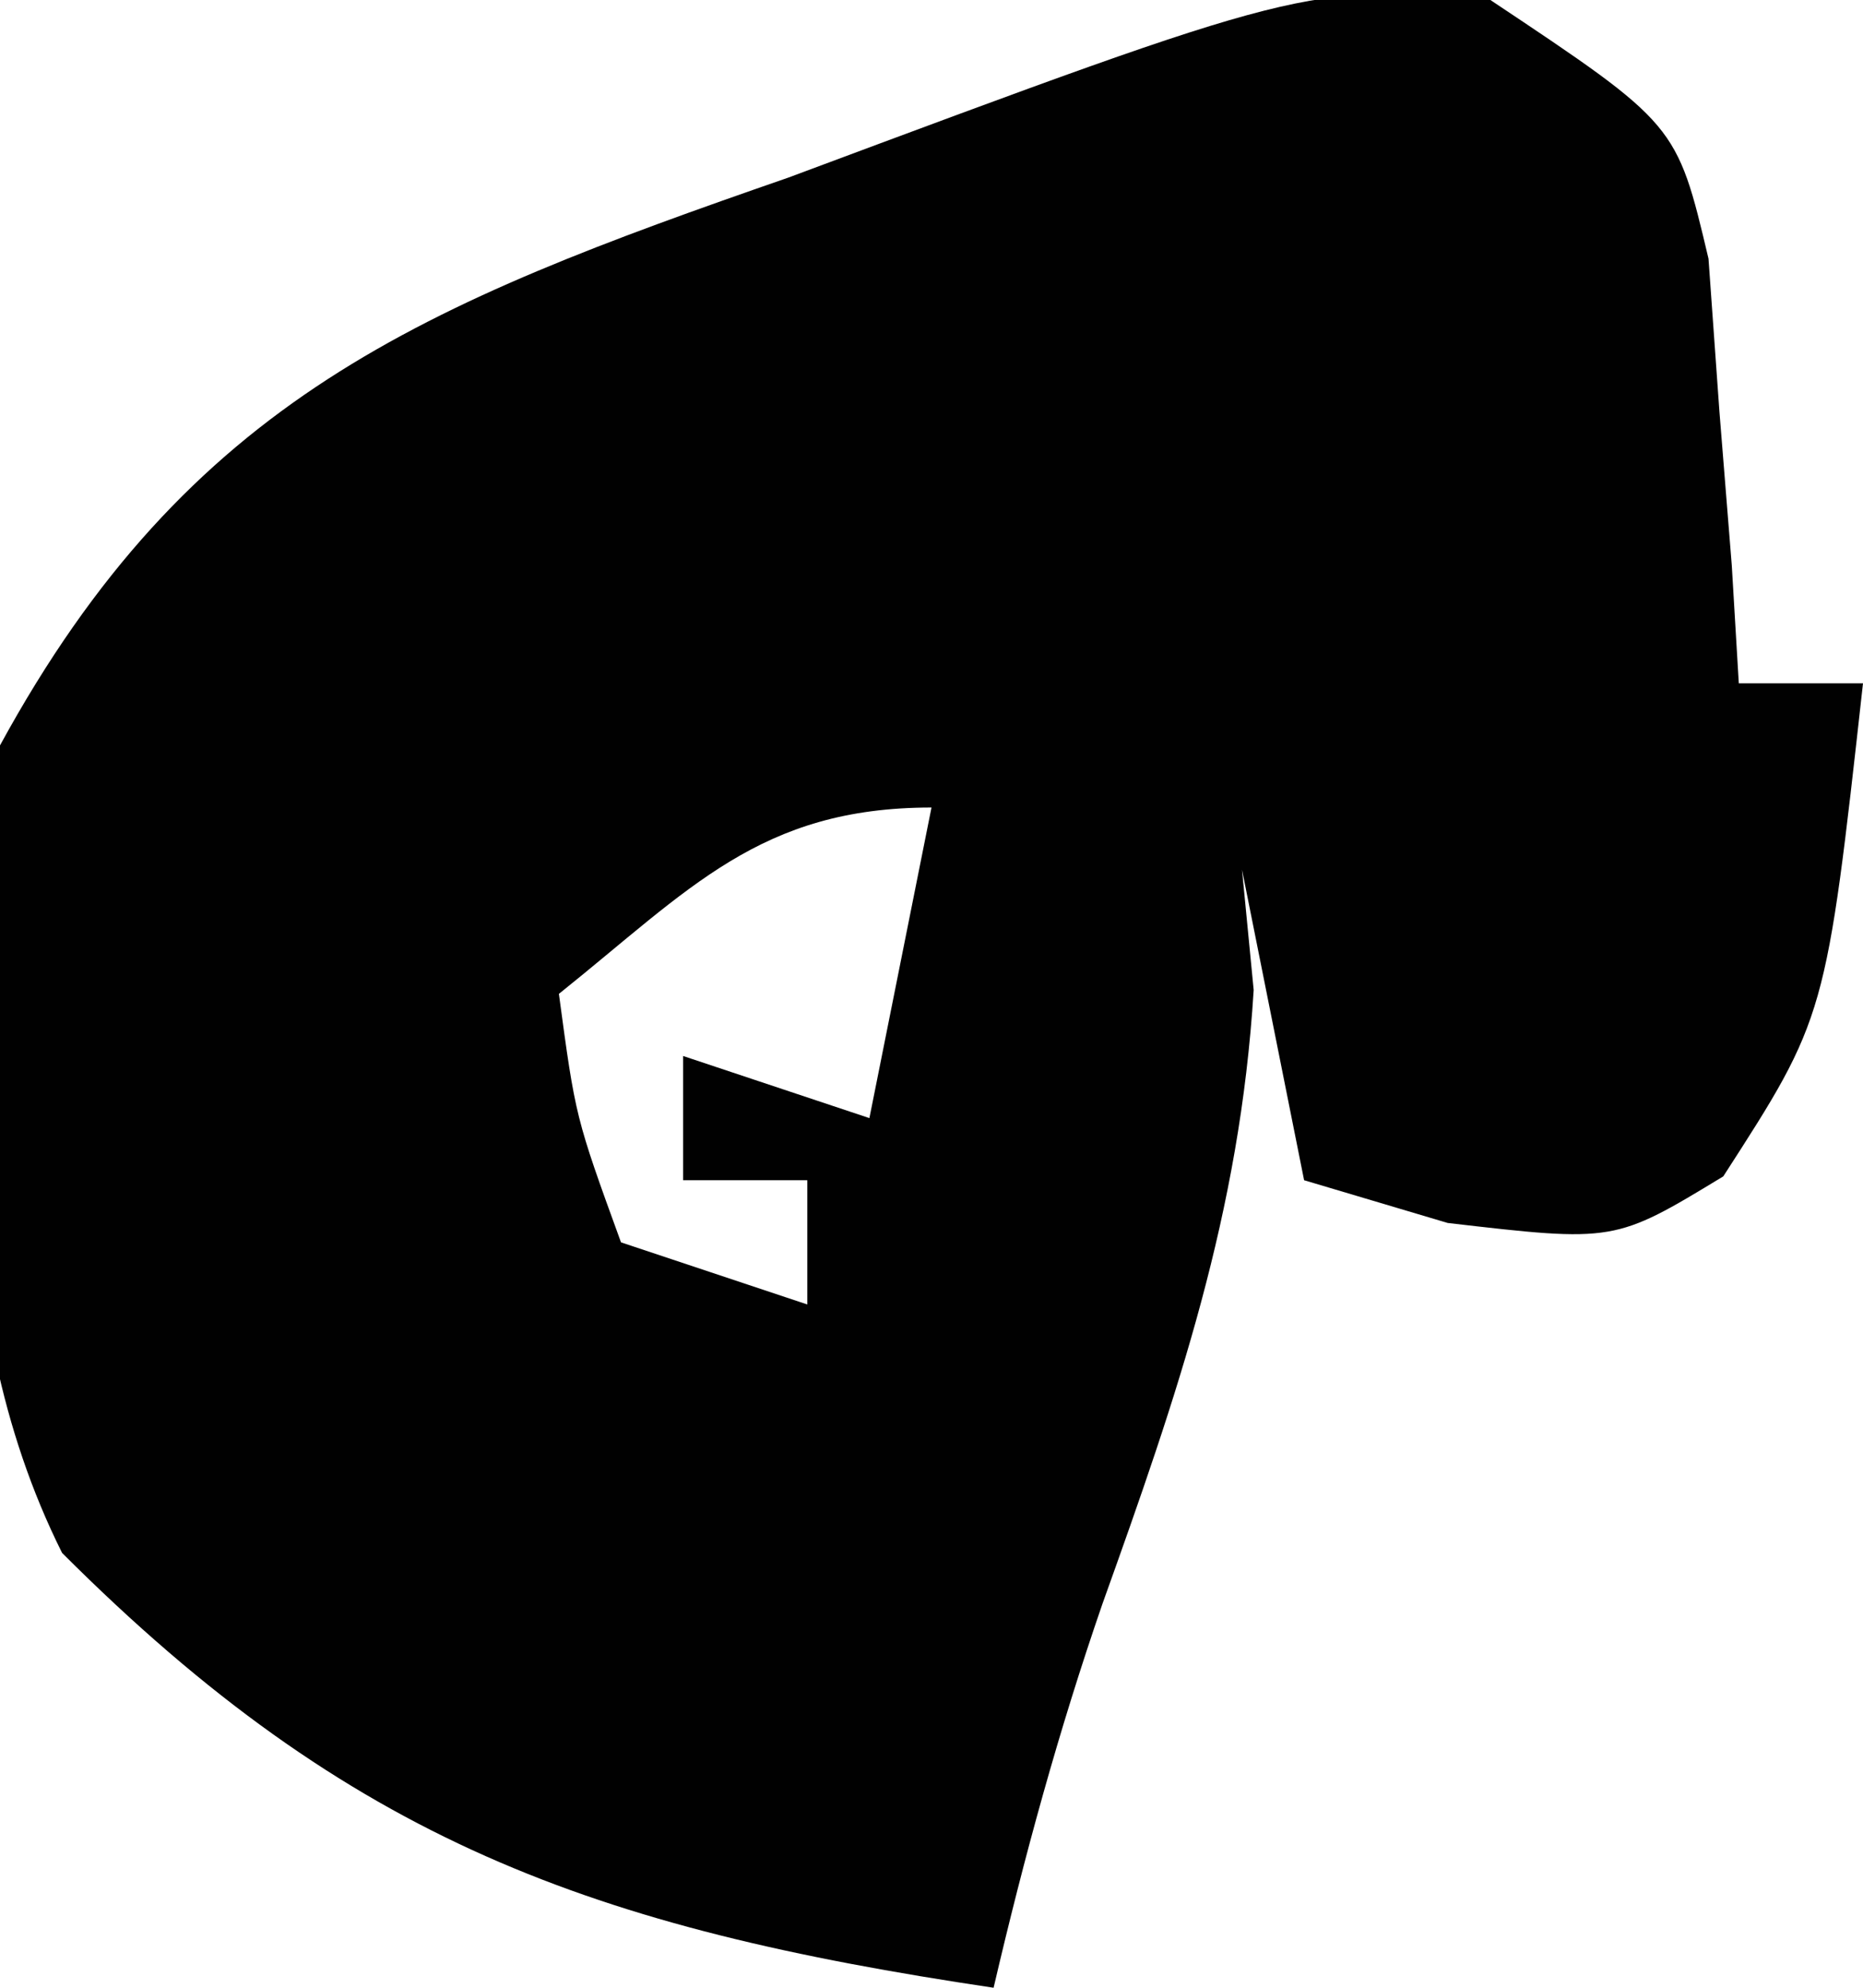 <?xml version="1.0" encoding="UTF-8"?>
<svg version="1.1" xmlns="http://www.w3.org/2000/svg" width="30" height="32">
<path d="M0 0 C3 2 3 2 3.512 4.164 C3.57 4.976 3.628 5.788 3.688 6.625 C3.786 7.851 3.786 7.851 3.887 9.102 C3.924 9.728 3.961 10.355 4 11 C4.66 11 5.32 11 6 11 C5.403 16.376 5.403 16.376 3.75 18.938 C2 20 2 20 -0.688 19.688 C-1.832 19.347 -1.832 19.347 -3 19 C-3.495 16.525 -3.495 16.525 -4 14 C-3.938 14.639 -3.876 15.279 -3.812 15.938 C-4.033 19.534 -5.036 22.443 -6.246 25.816 C-6.953 27.863 -7.508 29.893 -8 32 C-14.451 31.039 -18.353 29.647 -23 25 C-24.991 21.019 -24.514 16.329 -24 12 C-20.955 6.418 -17.201 4.903 -11.305 2.859 C-2.972 -0.248 -2.972 -0.248 0 0 Z M-3 7 C-3 10 -3 10 -3 10 Z M-15 16 C-14.733 17.985 -14.733 17.985 -14 20 C-13.01 20.33 -12.02 20.66 -11 21 C-11 20.34 -11 19.68 -11 19 C-11.66 19 -12.32 19 -13 19 C-13 18.34 -13 17.68 -13 17 C-12.01 17.33 -11.02 17.66 -10 18 C-9.67 16.35 -9.34 14.7 -9 13 C-11.762 13 -12.893 14.314 -15 16 Z M2 13 C3 15 3 15 3 15 Z " fill="#010101" transform="translate(24,0)"/>
</svg>
